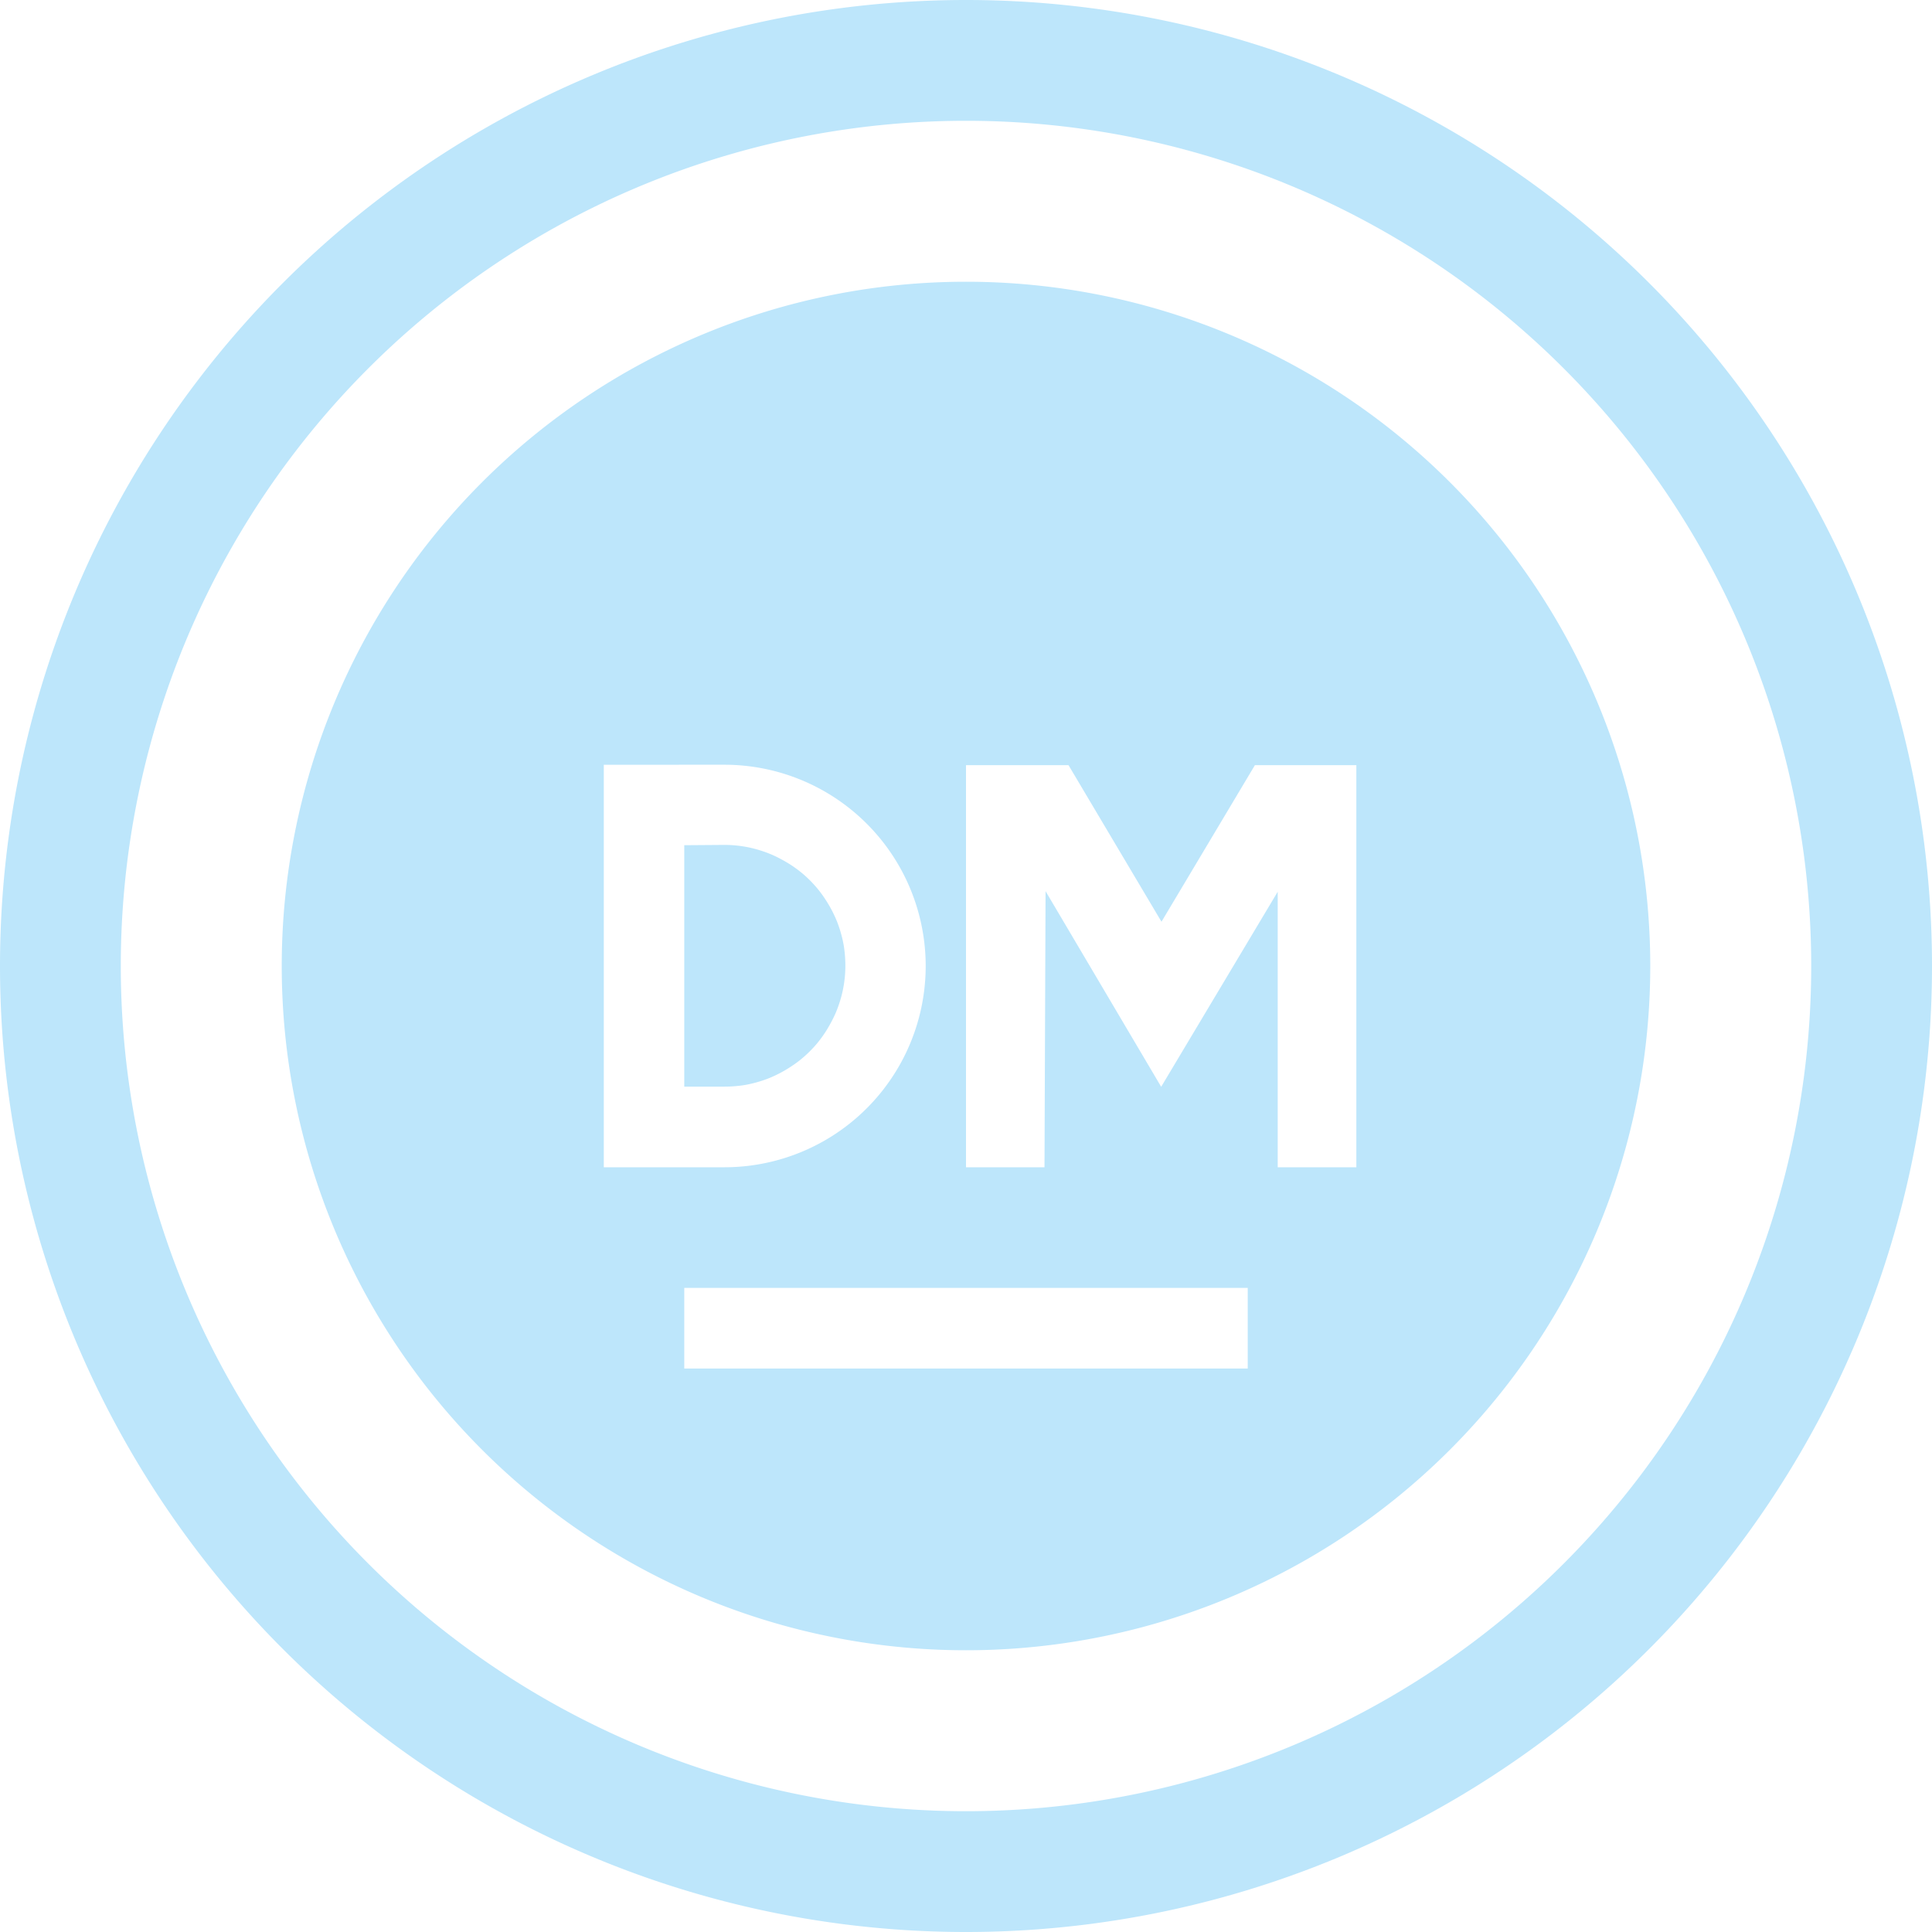 <?xml version="1.0" encoding="UTF-8" standalone="no"?>
<svg
   width="48"
   height="48"
   viewBox="0 0 12.7 12.7"
   version="1.1"
   id="svg4"
   sodipodi:docname="dotmemory.svg"
   inkscape:version="0.92.5 (2060ec1f9f, 2020-04-08)"
   xmlns:inkscape="http://www.inkscape.org/namespaces/inkscape"
   xmlns:sodipodi="http://sodipodi.sourceforge.net/DTD/sodipodi-0.dtd"
   xmlns="http://www.w3.org/2000/svg"
   xmlns:svg="http://www.w3.org/2000/svg">
  <sodipodi:namedview
     id="namedview1"
     pagecolor="#505050"
     bordercolor="#eeeeee"
     borderopacity="1"
     inkscape:showpageshadow="0"
     inkscape:pageopacity="0"
     inkscape:pagecheckerboard="0"
     inkscape:deskcolor="#d1d1d1" />
  <defs
     id="defs8">
    <style
       id="current-color-scheme"
       type="text/css">&#10;      .ColorScheme-Highlight {&#10;        color:#1e3f5a;&#10;      }&#10;  </style>
  </defs>
  <path
     class="ColorScheme-Highlight"
     style="fill:#bde6fb;fill-opacity:1;stroke-width:0.265"
     d="M 6.35,0 A 6.35,6.35 0 0 0 0,6.35 6.35,6.35 0 0 0 6.35,12.7 6.35,6.35 0 0 0 12.7,6.35 6.35,6.35 0 0 0 6.35,0 Z m 0,0.794 A 5.556,5.556 0 0 1 11.906,6.35 5.556,5.556 0 0 1 6.35,11.906 5.556,5.556 0 0 1 0.794,6.35 5.556,5.556 0 0 1 6.35,0.794 Z m 0,1.058 A 4.498,4.498 0 0 0 1.852,6.35 4.498,4.498 0 0 0 6.35,10.848 4.498,4.498 0 0 0 10.848,6.35 4.498,4.498 0 0 0 6.35,1.852 Z m -2.381,3.175 H 4.498 4.762 A 1.323,1.323 0 0 1 6.085,6.35 1.323,1.323 0 0 1 4.762,7.673 H 4.498 3.969 Z m 2.381,0.003 H 7.024 L 7.635,6.059 8.249,5.03 H 8.916 V 7.673 H 8.399 V 5.862 l -0.766,1.282 -0.76,-1.286 -0.007,1.815 H 6.35 Z M 4.498,5.556 v 1.587 h 0.265 a 0.794,0.794 0 0 0 0.056,-0.002 0.794,0.794 0 0 0 0.079,-0.009 0.794,0.794 0 0 0 0.078,-0.018 0.794,0.794 0 0 0 0.075,-0.025 0.794,0.794 0 0 0 0.072,-0.033 0.794,0.794 0 0 0 0.069,-0.04 0.794,0.794 0 0 0 0.065,-0.046 0.794,0.794 0 0 0 0.059,-0.052 0.794,0.794 0 0 0 0.054,-0.058 0.794,0.794 0 0 0 0.048,-0.064 0.794,0.794 0 0 0 0.041,-0.068 0.794,0.794 0 0 0 0.035,-0.071 0.794,0.794 0 0 0 0.027,-0.074 0.794,0.794 0 0 0 0.02,-0.077 0.794,0.794 0 0 0 0.012,-0.079 0.794,0.794 0 0 0 0.004,-0.079 0.794,0.794 0 0 0 -0.002,-0.056 0.794,0.794 0 0 0 -0.009,-0.079 0.794,0.794 0 0 0 -0.018,-0.078 0.794,0.794 0 0 0 -0.025,-0.075 0.794,0.794 0 0 0 -0.033,-0.072 0.794,0.794 0 0 0 -0.04,-0.069 0.794,0.794 0 0 0 -0.046,-0.065 0.794,0.794 0 0 0 -0.052,-0.059 0.794,0.794 0 0 0 -0.058,-0.054 0.794,0.794 0 0 0 -0.064,-0.048 0.794,0.794 0 0 0 -0.068,-0.041 0.794,0.794 0 0 0 -0.071,-0.035 0.794,0.794 0 0 0 -0.074,-0.027 0.794,0.794 0 0 0 -0.077,-0.02 0.794,0.794 0 0 0 -0.079,-0.012 0.794,0.794 0 0 0 -0.079,-0.004 z m 0,2.91 H 8.202 V 8.996 H 4.498 Z"
     id="path943" />
</svg>
